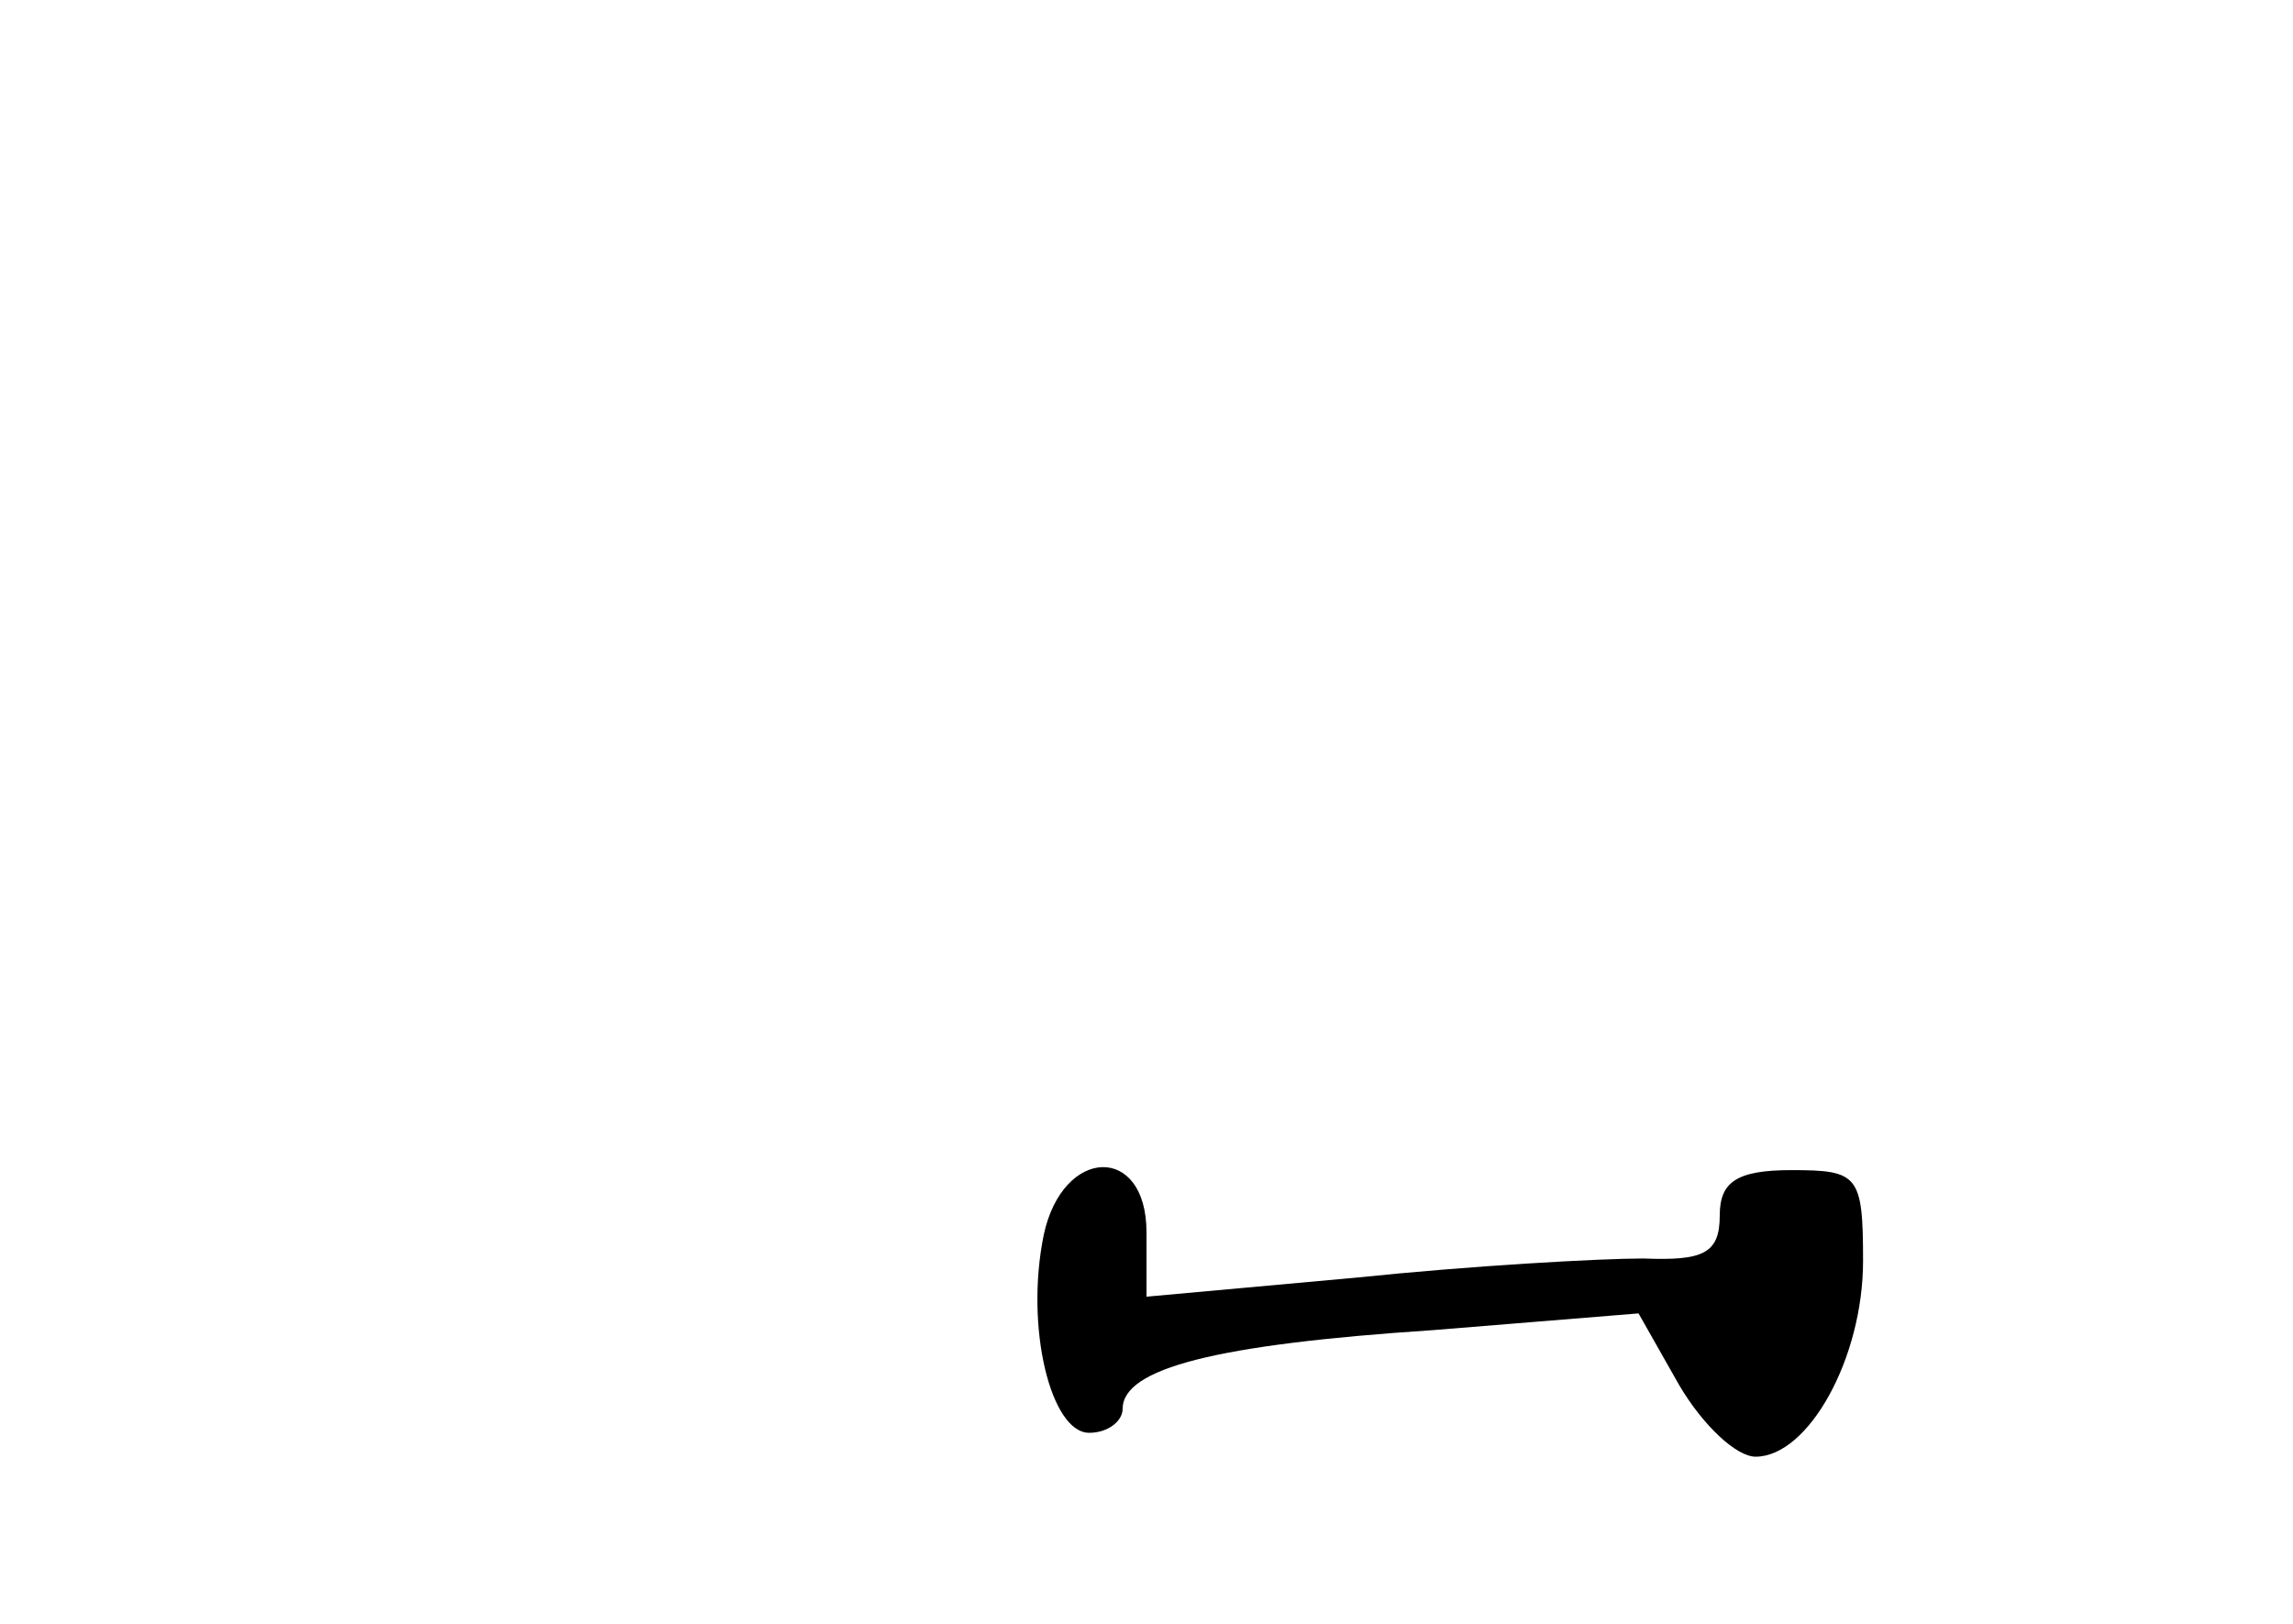 <?xml version="1.0" standalone="no"?>
<!DOCTYPE svg PUBLIC "-//W3C//DTD SVG 20010904//EN"
 "http://www.w3.org/TR/2001/REC-SVG-20010904/DTD/svg10.dtd">
<svg version="1.0" xmlns="http://www.w3.org/2000/svg"
 width="96pt" height="68pt" viewBox="0 0 96 68"
 preserveAspectRatio="xMidYMid meet">
<g transform="translate(0,68) scale(0.1,-0.1)"
fill="#000000" stroke="none">
<path d="M437 163 c-8 -39 3 -83 19 -83 8 0 14 5 14 10 0 17 39 27 130 33 l86
7 17 -30 c10 -17 24 -30 32 -30 22 0 45 41 45 82 0 36 -2 38 -30 38 -23 0 -30
-5 -30 -19 0 -16 -7 -19 -32 -18 -18 0 -72 -3 -120 -8 l-88 -8 0 27 c0 37 -35
36 -43 -1z"/>
</g>
</svg>

